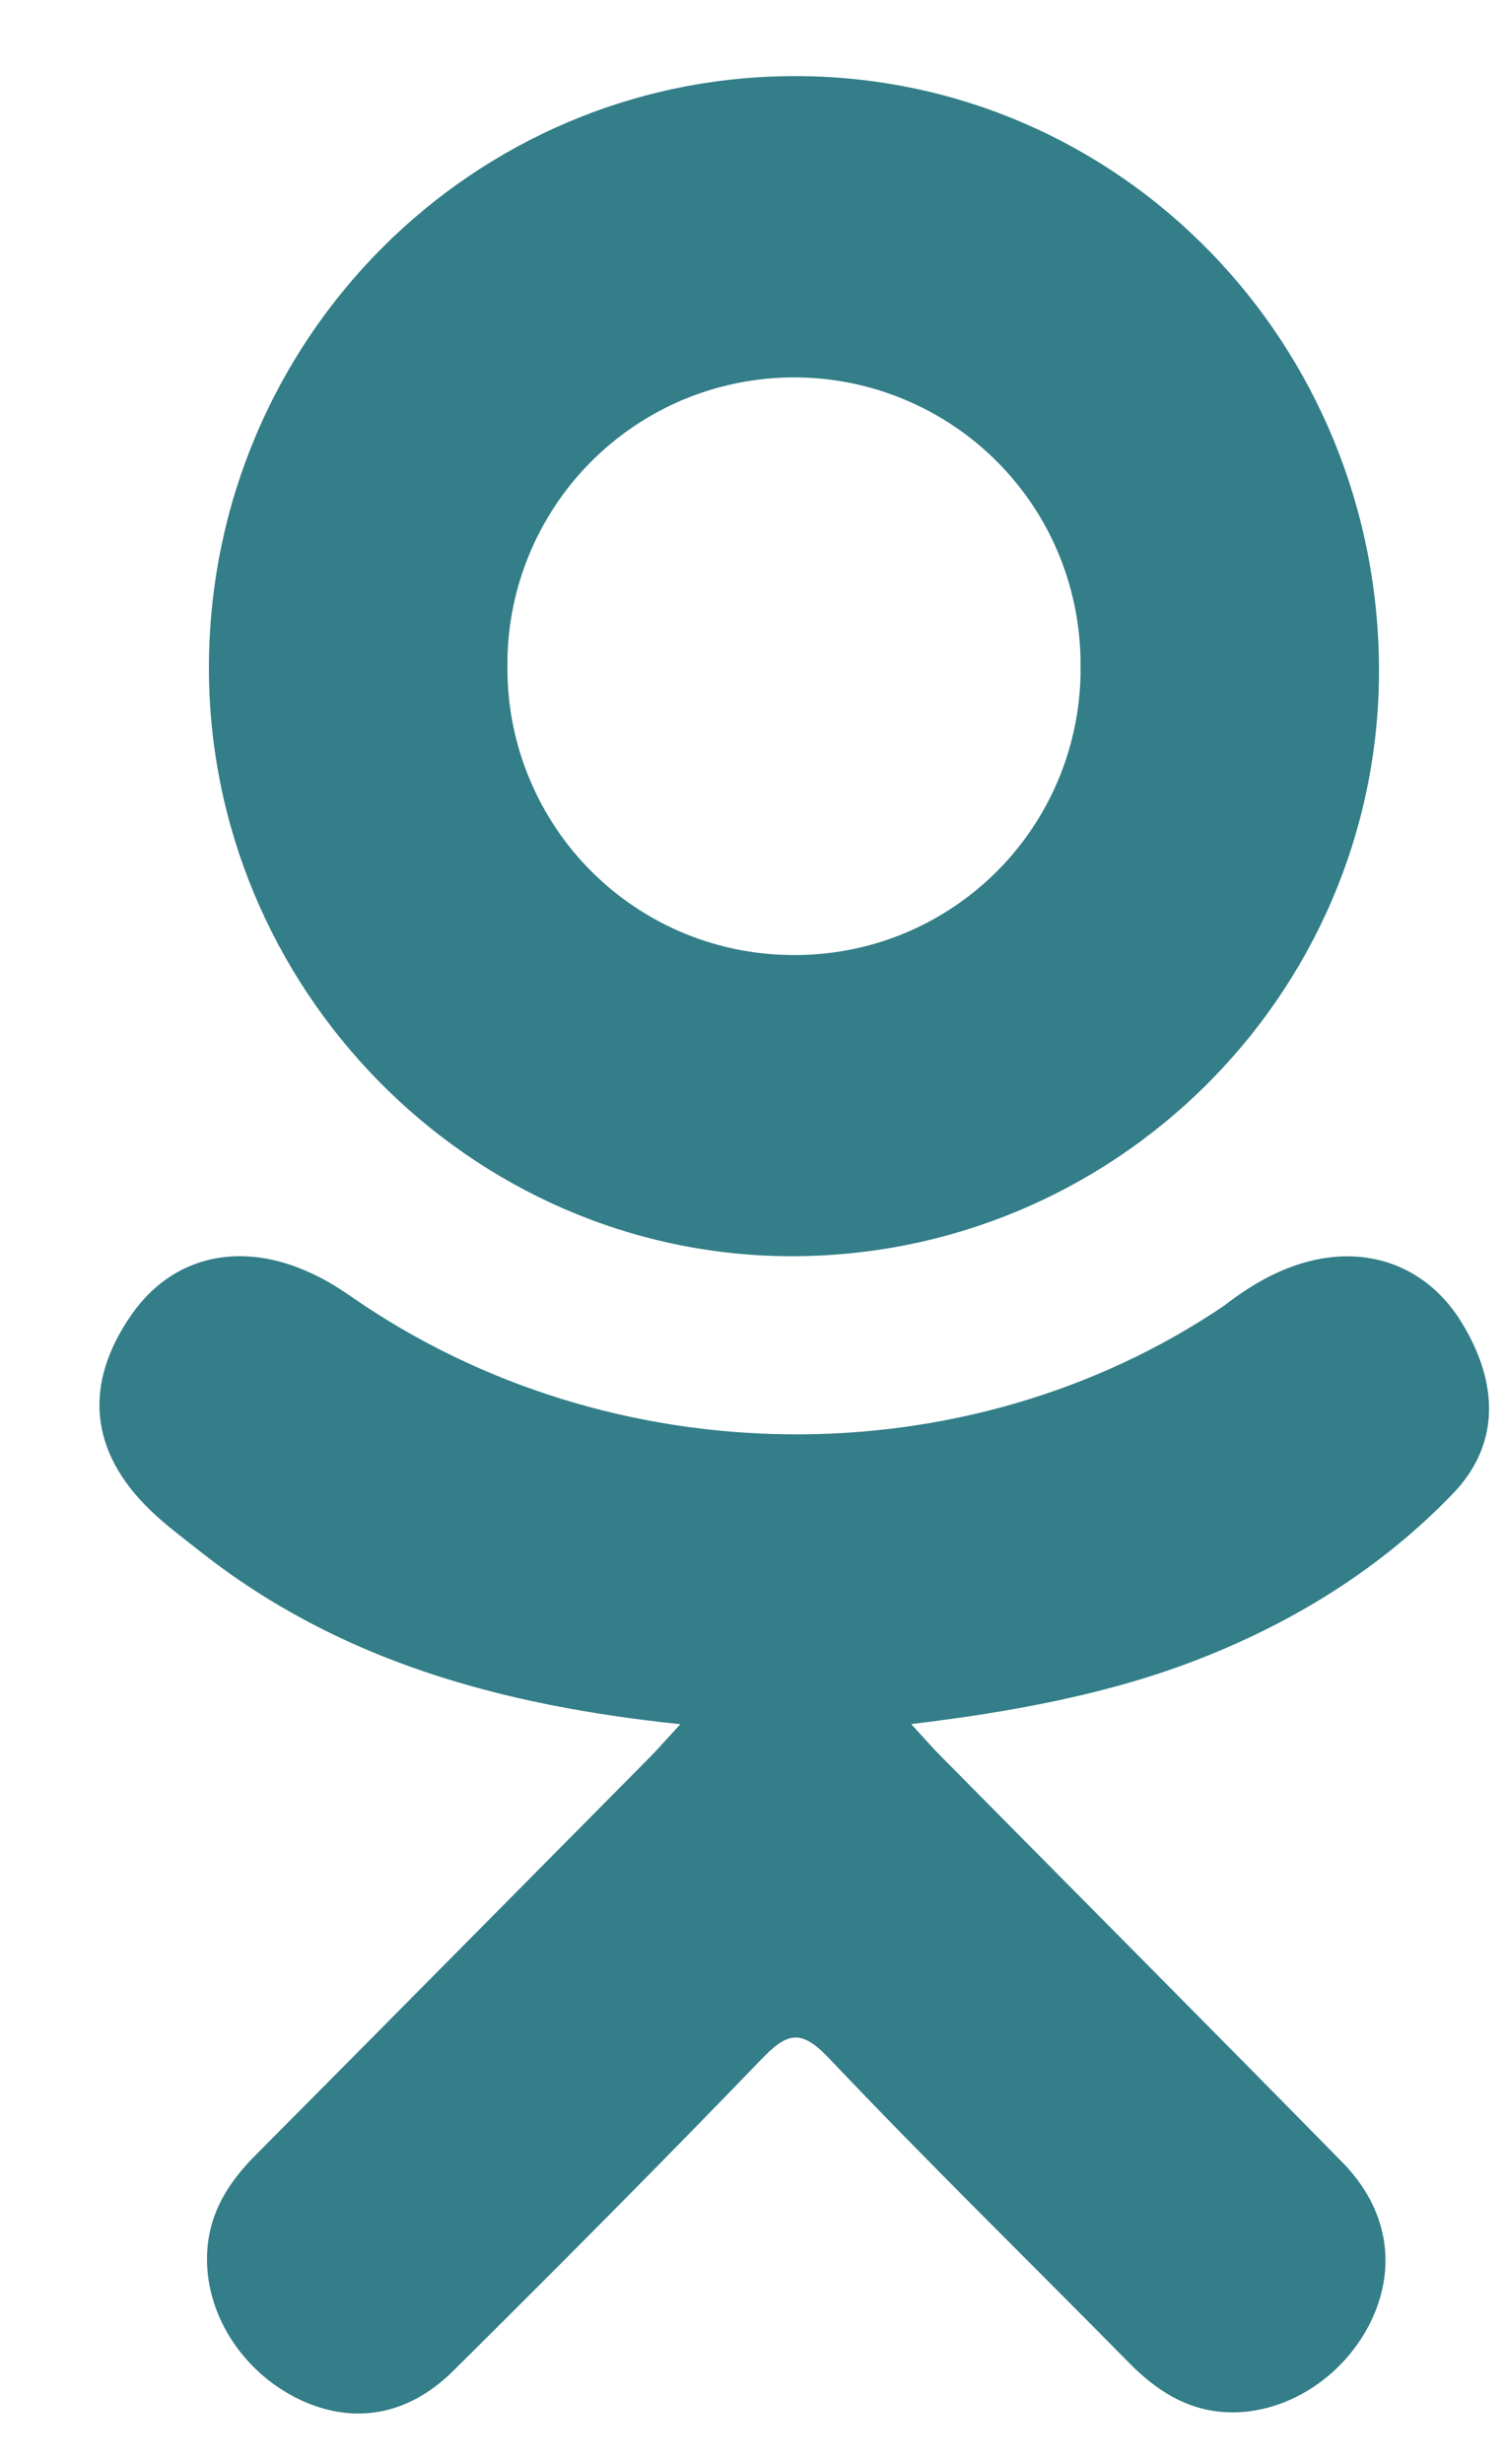 <svg width="11" height="18" viewBox="0 0 11 18" fill="none" xmlns="http://www.w3.org/2000/svg">
<path d="M4.973 12.596C3.662 12.459 2.479 12.134 1.467 11.337C1.341 11.237 1.211 11.142 1.097 11.031C0.654 10.603 0.609 10.111 0.96 9.606C1.26 9.173 1.763 9.057 2.287 9.307C2.388 9.354 2.484 9.414 2.577 9.479C4.463 10.784 7.055 10.819 8.948 9.538C9.136 9.392 9.337 9.274 9.569 9.214C10.021 9.098 10.442 9.265 10.684 9.663C10.962 10.117 10.958 10.562 10.617 10.914C10.094 11.456 9.463 11.847 8.764 12.12C8.102 12.379 7.377 12.509 6.66 12.595C6.768 12.713 6.819 12.772 6.887 12.84C7.861 13.825 8.839 14.807 9.81 15.795C10.141 16.132 10.21 16.549 10.028 16.942C9.828 17.37 9.383 17.651 8.945 17.621C8.669 17.602 8.453 17.463 8.26 17.269C7.526 16.524 6.777 15.793 6.057 15.034C5.848 14.813 5.747 14.855 5.562 15.047C4.823 15.813 4.072 16.567 3.315 17.318C2.976 17.655 2.572 17.715 2.178 17.524C1.76 17.318 1.493 16.889 1.514 16.457C1.528 16.164 1.671 15.941 1.871 15.741C2.835 14.772 3.795 13.8 4.757 12.83C4.82 12.765 4.88 12.696 4.973 12.596Z" fill="#337E88"/>
<path d="M5.772 9.177C3.432 9.168 1.515 7.216 1.527 4.856C1.541 2.471 3.461 0.55 5.823 0.556C8.19 0.562 10.09 2.512 10.079 4.922C10.066 7.277 8.135 9.185 5.772 9.177ZM7.898 4.862C7.899 4.586 7.846 4.313 7.742 4.057C7.638 3.802 7.484 3.57 7.289 3.374C7.095 3.179 6.864 3.024 6.609 2.918C6.355 2.812 6.082 2.757 5.806 2.757C5.528 2.757 5.252 2.812 4.995 2.919C4.738 3.027 4.506 3.184 4.31 3.383C4.115 3.581 3.962 3.816 3.858 4.075C3.755 4.333 3.704 4.61 3.709 4.888C3.709 5.164 3.764 5.437 3.871 5.692C3.977 5.946 4.132 6.177 4.328 6.371C4.524 6.566 4.757 6.719 5.012 6.823C5.268 6.927 5.541 6.979 5.817 6.977C6.093 6.976 6.366 6.921 6.62 6.814C6.874 6.707 7.105 6.55 7.298 6.354C7.492 6.157 7.644 5.924 7.747 5.668C7.85 5.412 7.901 5.138 7.898 4.862V4.862Z" fill="#337E88"/>
</svg>
